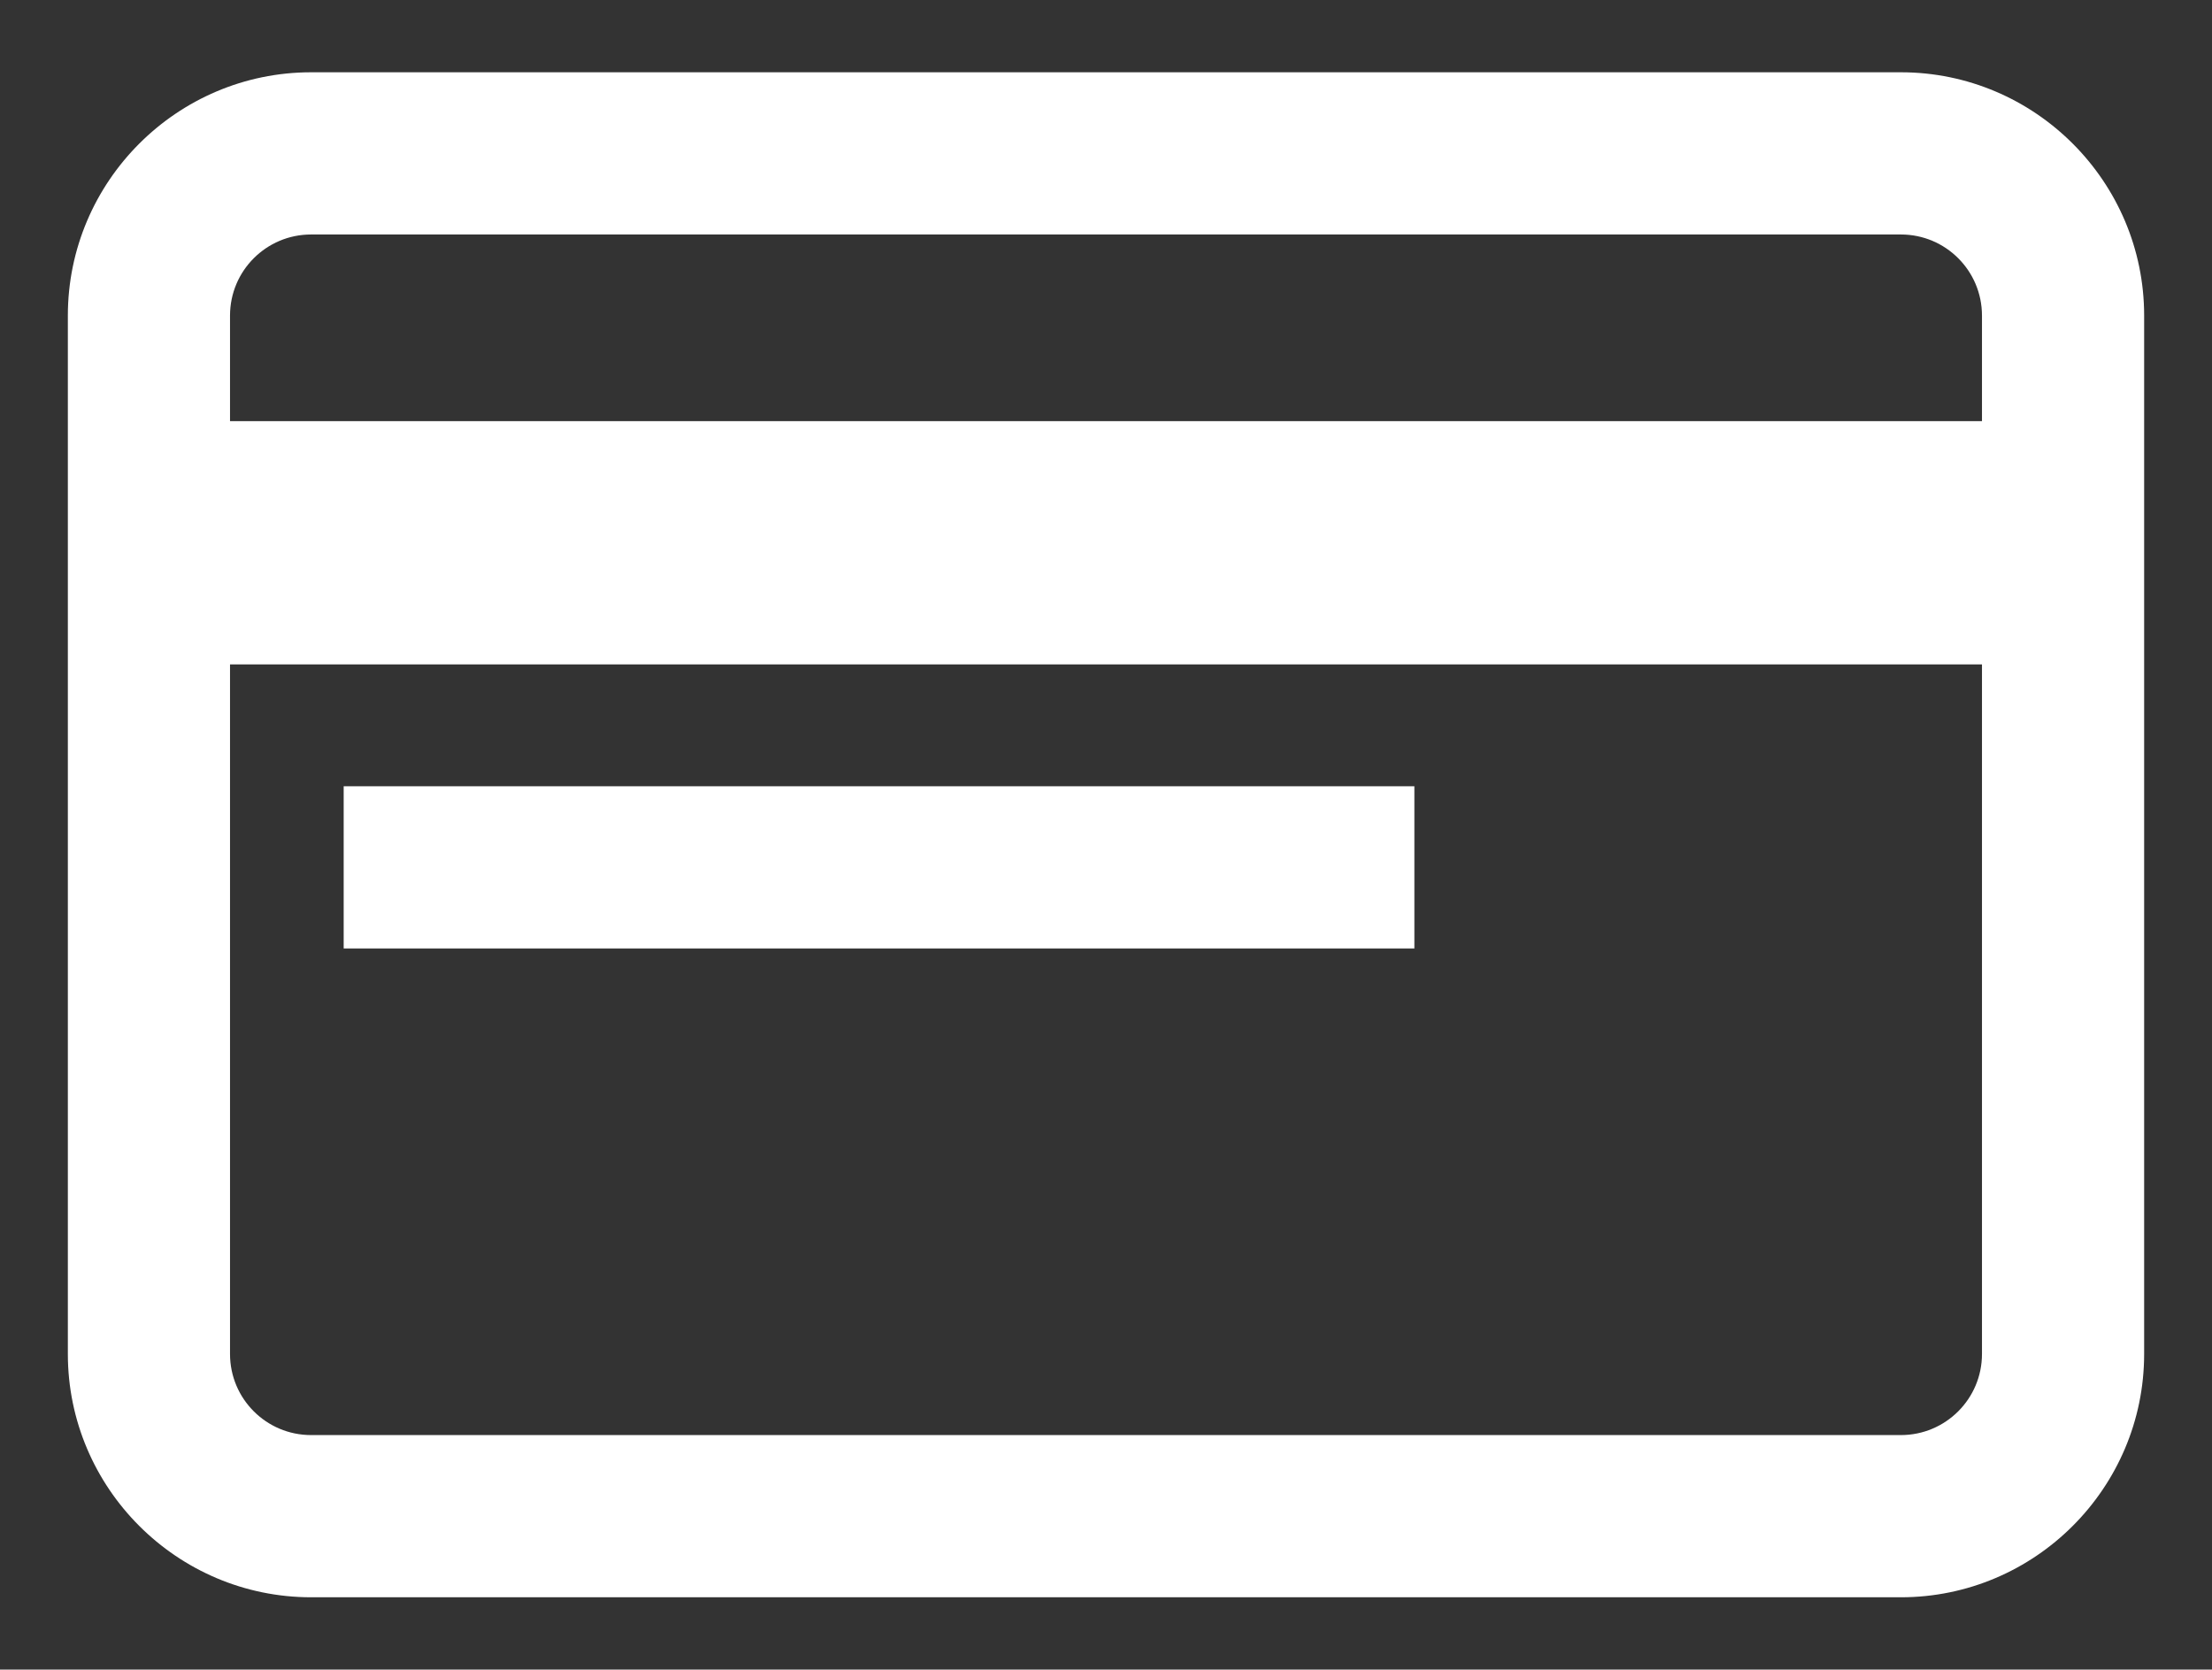 <?xml version="1.0" encoding="utf-8"?>
<!-- Generator: Adobe Illustrator 18.1.1, SVG Export Plug-In . SVG Version: 6.00 Build 0)  -->
<svg version="1.1" id="Capa_1" xmlns="http://www.w3.org/2000/svg" xmlns:xlink="http://www.w3.org/1999/xlink" x="0px" y="0px"
	 width="652px" height="492px" viewBox="178 60 652 492" enable-background="new 178 60 652 492" xml:space="preserve">
<rect x="178" y="60" width="652" height="492" fill="#333333" stroke="none"/>
<g>
	<g>
		<path fill="#FFFFFF" d="M738.3,81.3H269.7c-39.5,0-71.7,32.2-71.7,71.7v306c0,39.5,32.2,71.7,71.7,71.7h468.6
			c39.5,0,71.7-32.2,71.7-71.7V153C810,113.5,777.8,81.3,738.3,81.3z M762.2,459c0,13.2-10.7,23.9-23.9,23.9H269.7
			c-13.2,0-23.9-10.7-23.9-23.9V255.8h516.4V459z M762.2,184.1H245.8V153c0-13.2,10.7-23.9,23.9-23.9h468.6
			c13.2,0,23.9,10.7,23.9,23.9V184.1z"/>
	</g>
</g>
<g>
	<g>
		<rect x="279.3" y="291.7" fill="#FFFFFF" width="315.6" height="47.8"/>
	</g>
</g>
</svg>
